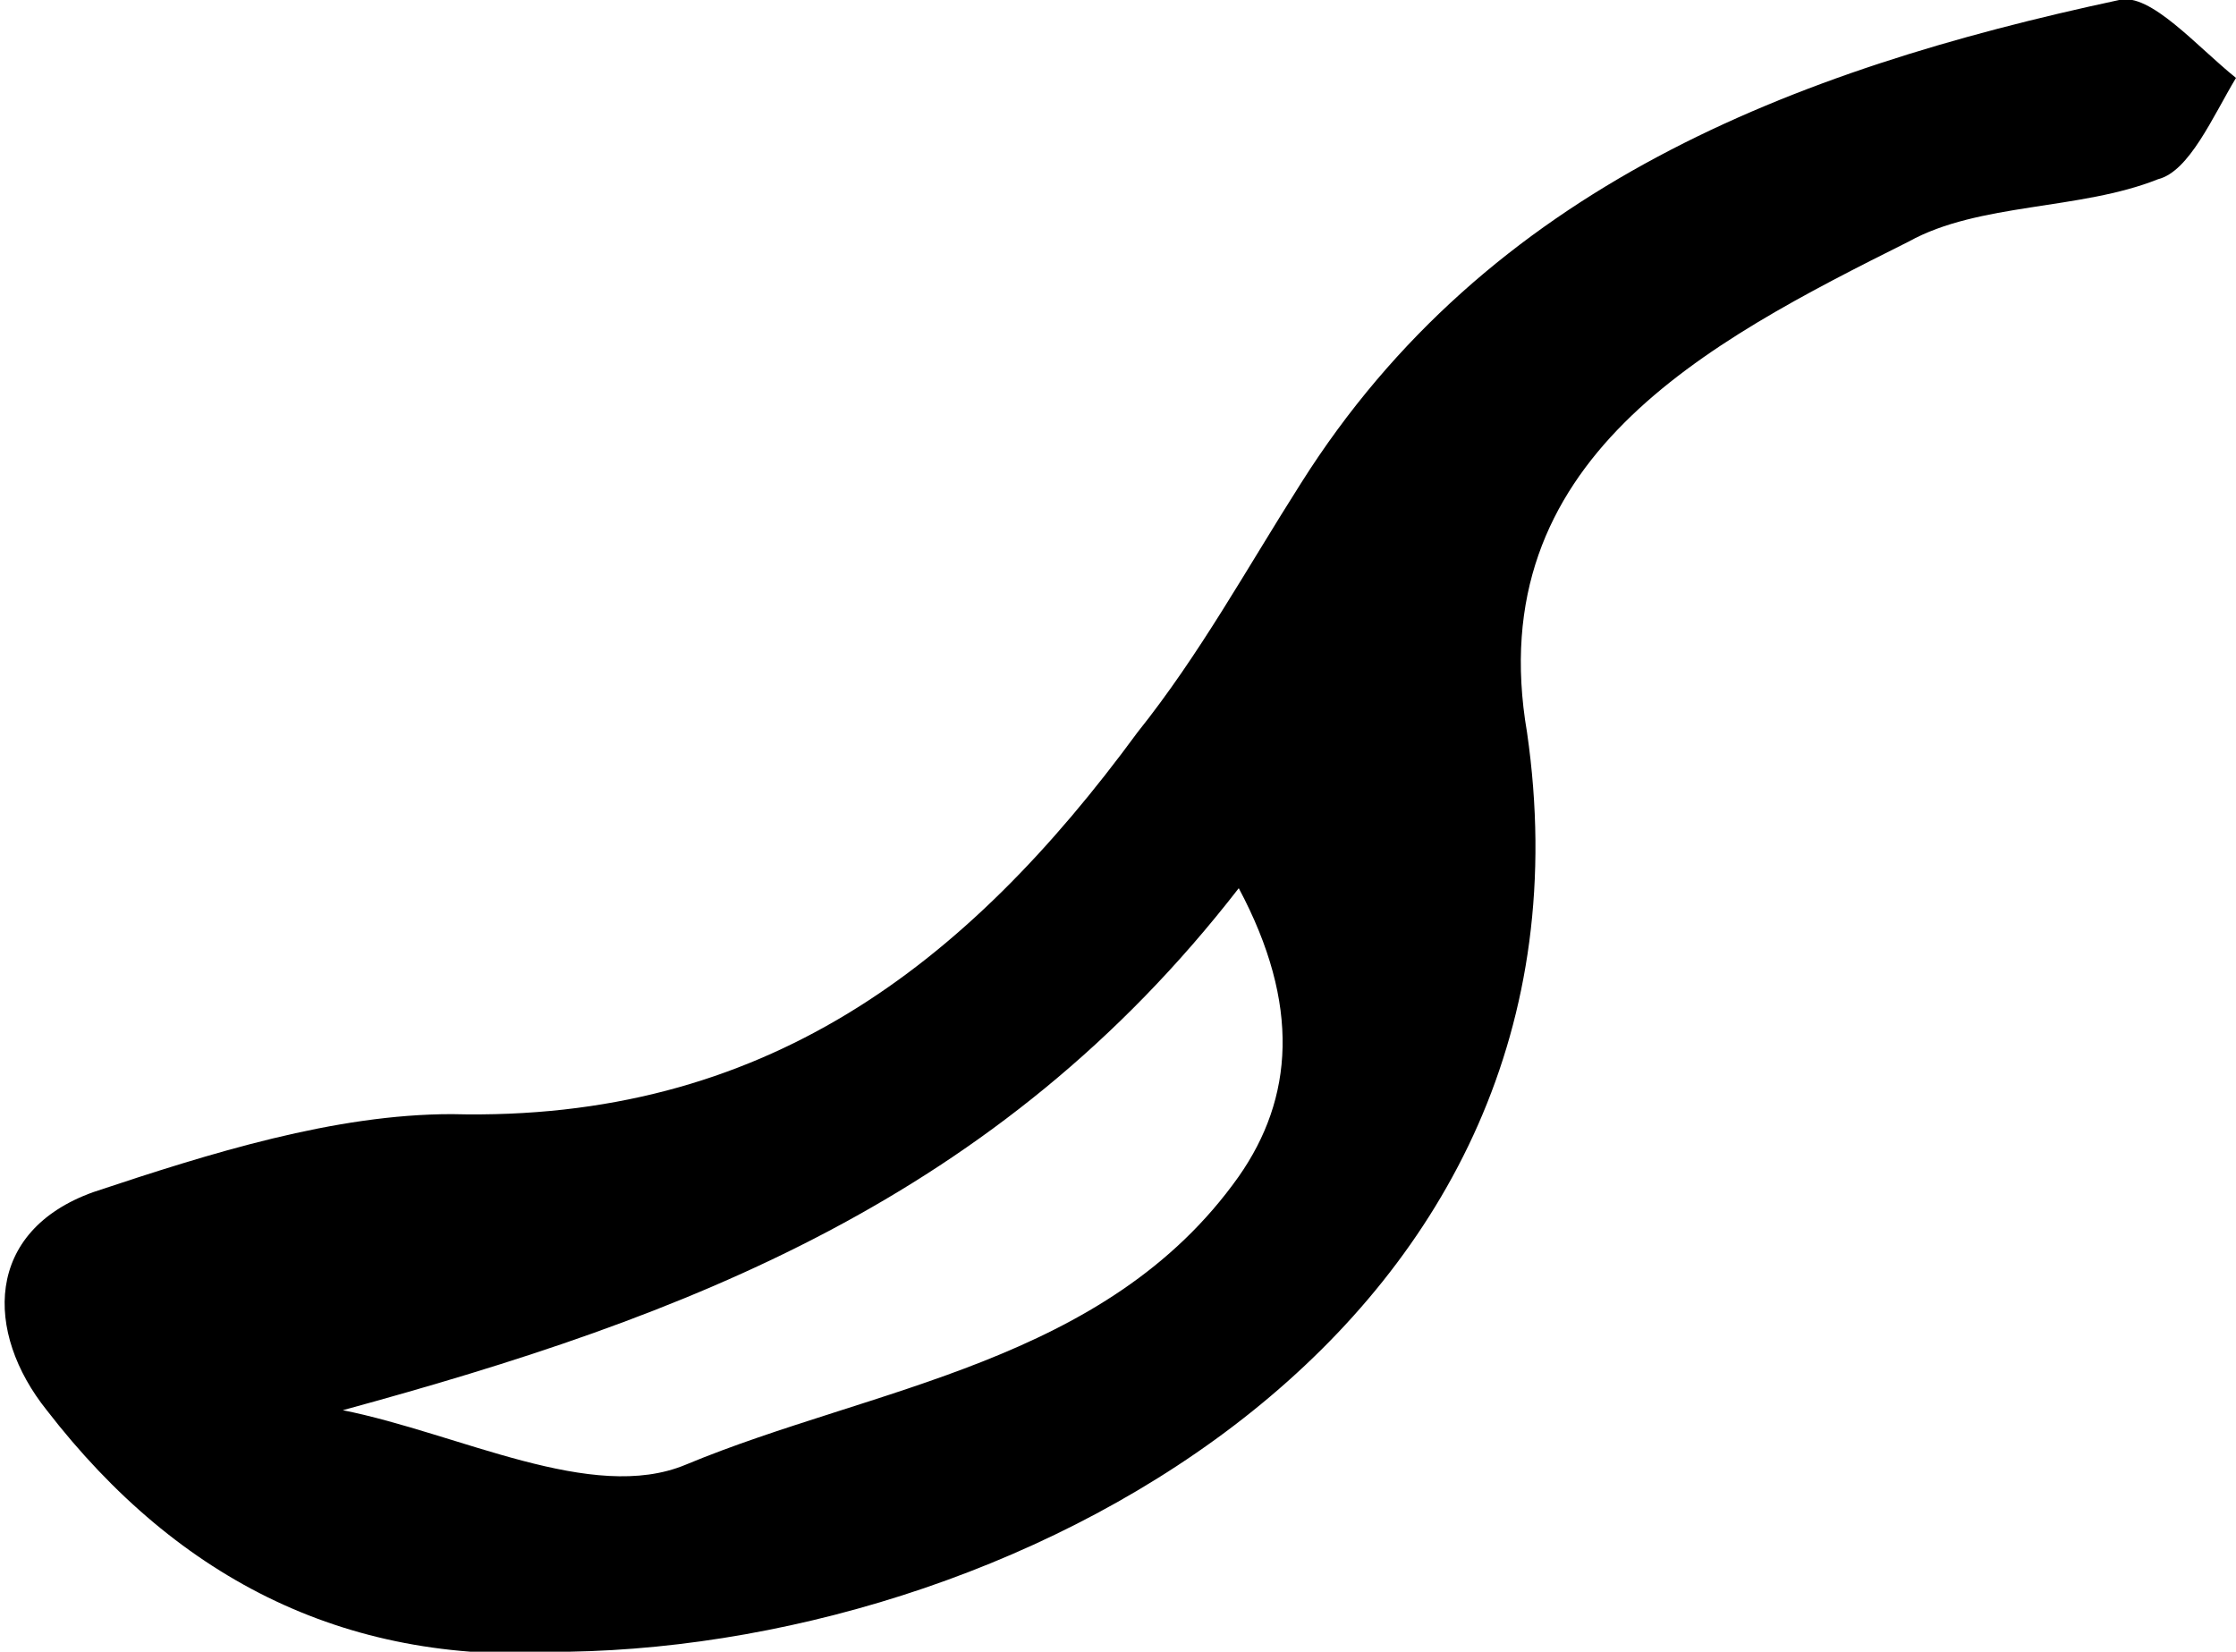 <?xml version="1.0" encoding="utf-8"?>
<!-- Generator: Adobe Illustrator 18.0.0, SVG Export Plug-In . SVG Version: 6.00 Build 0)  -->
<!DOCTYPE svg PUBLIC "-//W3C//DTD SVG 1.1//EN" "http://www.w3.org/Graphics/SVG/1.1/DTD/svg11.dtd">
<svg version="1.1" id="Layer_1" xmlns="http://www.w3.org/2000/svg" xmlns:xlink="http://www.w3.org/1999/xlink" x="0px" y="0px"
	 viewBox="0 0 28.7 21.2" enable-background="new 0 0 28.7 21.2" xml:space="preserve">
<path d="M7.3,21.2c-2.8,0.2-5-0.9-6.7-3.1c-0.8-1-0.8-2.3,0.6-2.8c1.5-0.5,3.1-1,4.6-1c4,0.1,6.6-1.9,8.8-4.9c0.8-1,1.4-2.1,2.1-3.2
	C19.1,2.4,23,0.9,27.2,0c0.4-0.1,1,0.6,1.5,1c-0.3,0.5-0.6,1.2-1,1.3c-1,0.4-2.3,0.3-3.2,0.8c-2.6,1.3-5.5,2.8-4.9,6.3
	C20.7,17,13.2,21.1,7.3,21.2z M4.4,18.1c1.5,0.3,3.2,1.2,4.4,0.7c2.4-1,5.4-1.3,7.1-3.7c0.7-1,0.8-2.2,0-3.7
	C12.8,15.4,8.8,16.9,4.4,18.1z"/>
</svg>
